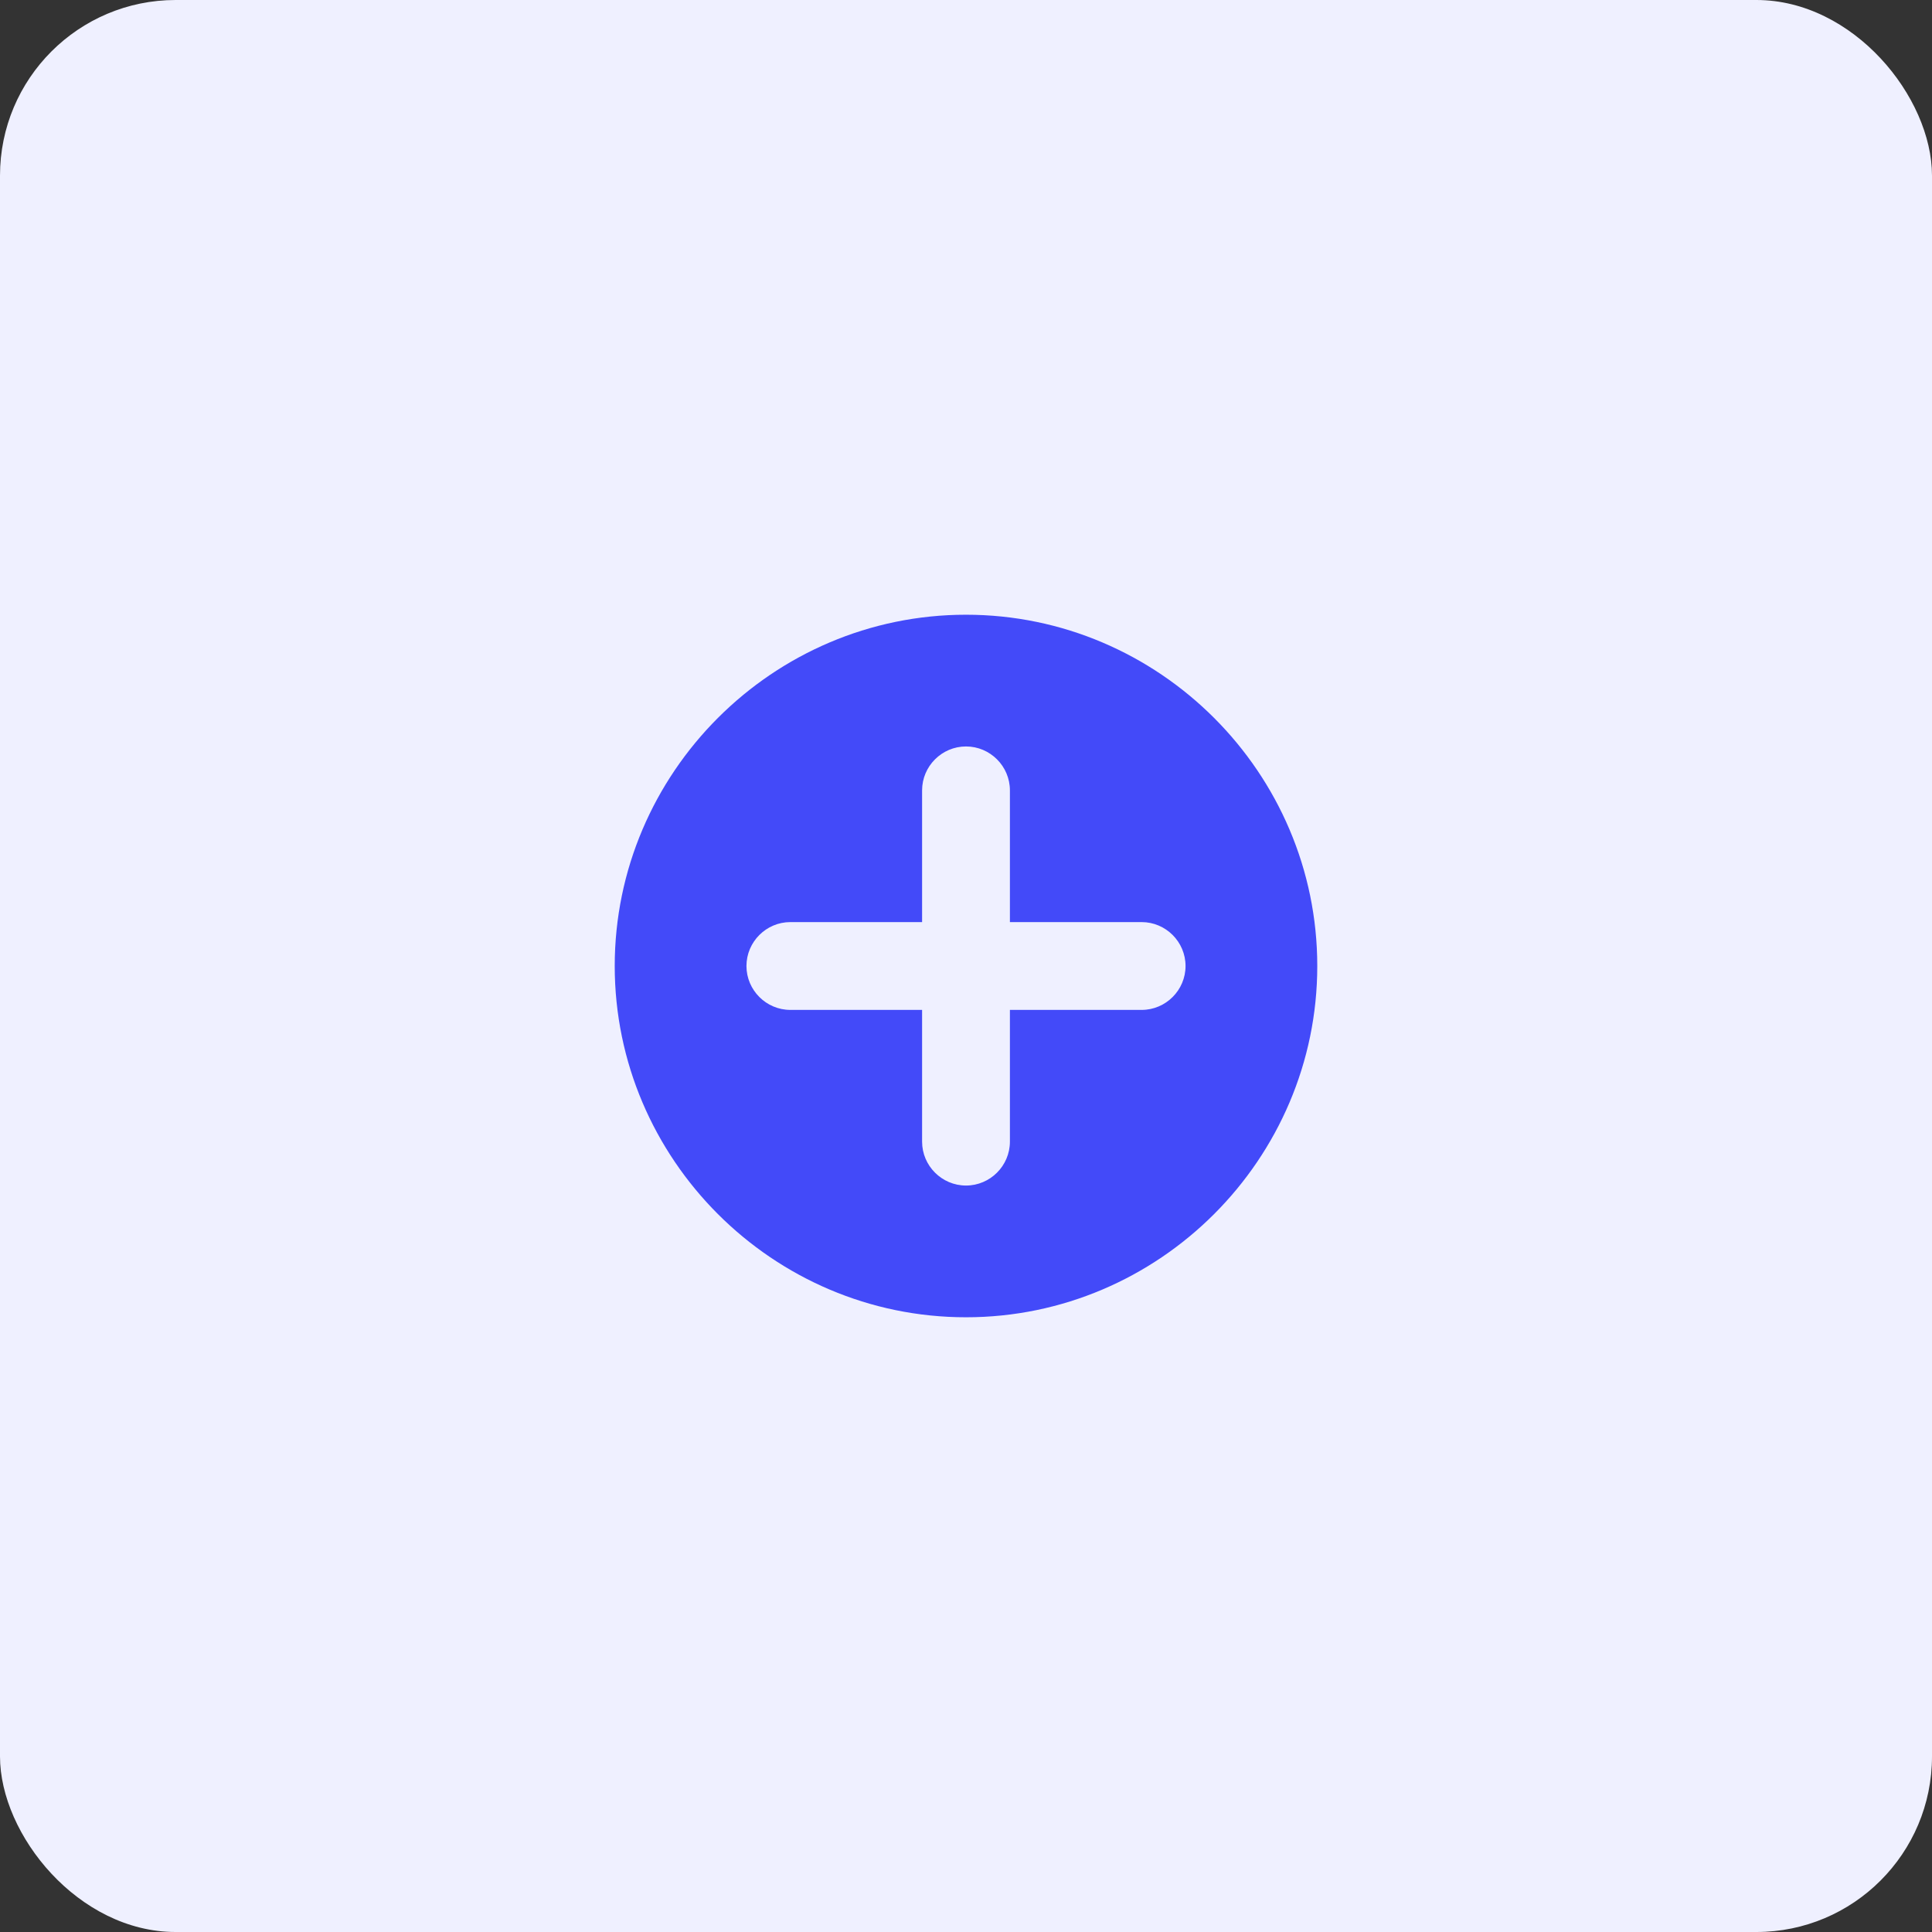 <svg width="44" height="44" viewBox="0 0 44 44" fill="none" xmlns="http://www.w3.org/2000/svg">
  <rect x="0" y="0" width="44" height="44" fill="#333333" stroke="none"/>
  <rect width="44" height="44" rx="4" fill="#EFF0FF"/>
  <path d="M22 14C17.6 14 14 17.6 14 22C14 26.4 17.6 30 22 30C26.4 30 30 26.4 30 22C30 17.6 26.4 14 22 14ZM26 23H23V26C23 26.55 22.55 27 22 27C21.45 27 21 26.55 21 26V23H18C17.45 23 17 22.55 17 22C17 21.45 17.45 21 18 21H21V18C21 17.45 21.45 17 22 17C22.55 17 23 17.45 23 18V21H26C26.55 21 27 21.45 27 22C27 22.55 26.55 23 26 23Z" fill="#434AF9"/>
</svg>
